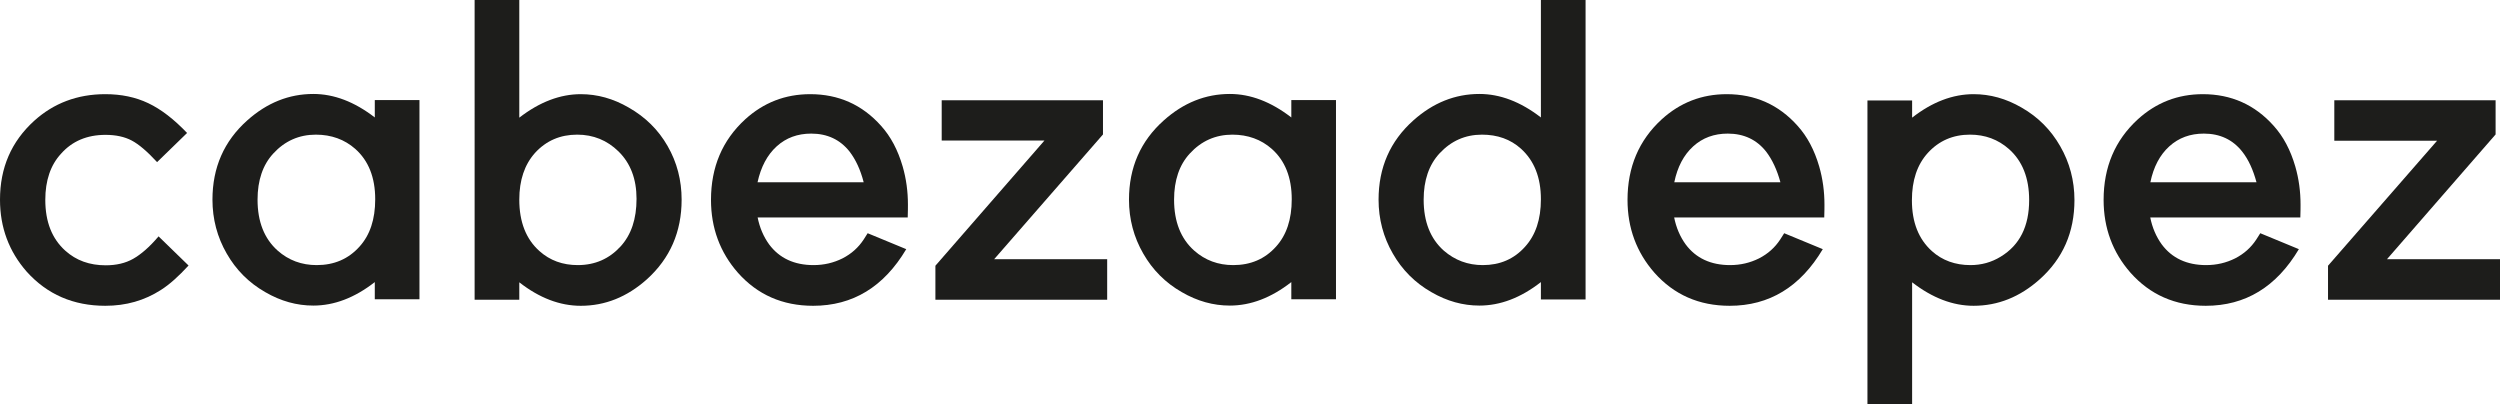 <?xml version="1.0" encoding="utf-8"?>
<!-- Generator: Adobe Illustrator 18.0.0, SVG Export Plug-In . SVG Version: 6.00 Build 0)  -->
<!DOCTYPE svg PUBLIC "-//W3C//DTD SVG 1.1//EN" "http://www.w3.org/Graphics/SVG/1.1/DTD/svg11.dtd">
<svg version="1.1" id="Capa_1" xmlns="http://www.w3.org/2000/svg" xmlns:xlink="http://www.w3.org/1999/xlink" x="0px" y="0px"
	 viewBox="0 0 1192 192.8" enable-background="new 0 0 1192 192.8" xml:space="preserve">
<g>
	<path fill="#1D1D1B" d="M62.8,67c-3.4-1.8-7.6-2.7-12.5-2.7c-8.8,0-15.9,3-21.2,9c-5,5.4-7.5,12.8-7.5,22c0,10.5,3.2,18.5,9.5,24.2
		c5.2,4.7,11.6,7,19.3,7c5,0,9.4-1,13.1-3.1c3.7-2.1,7.8-5.6,12.1-10.7l14.3,13.9c-4.7,5.1-9,9-13.1,11.6
		c-7.9,5.1-16.7,7.6-26.6,7.6c-15.2,0-27.7-5.4-37.5-16.3C4.3,119.9,0,108.5,0,95.2C0,80,5.4,67.5,16.3,57.6
		c9.3-8.4,20.6-12.7,33.9-12.7c7.6,0,14.4,1.4,20.5,4.3c6.1,2.9,12.2,7.6,18.5,14.2L74.9,77.3C70.2,72.2,66.2,68.8,62.8,67z"/>
	<path fill="#1D1D1B" d="M178.7,142.8v-8.3c-9.6,7.5-19.4,11.2-29.3,11.2c-7.9,0-15.5-2.1-22.9-6.4c-7.9-4.5-14-10.7-18.4-18.4
		c-4.5-7.8-6.8-16.4-6.8-25.7c0-15.3,5.5-27.9,16.6-37.8c9.4-8.4,19.9-12.6,31.5-12.6c9.8,0,19.6,3.7,29.3,11.2v-8.3H200v95H178.7z
		 M130.3,73.2c-5,5.4-7.5,12.8-7.5,22c0,10.5,3.2,18.6,9.6,24.3c5.2,4.6,11.4,6.9,18.6,6.9c8.3,0,15.1-2.9,20.4-8.8
		c5-5.5,7.5-13,7.5-22.6c0-10.4-3.2-18.4-9.5-24c-5.1-4.5-11.4-6.8-18.8-6.8C142.6,64.2,135.8,67.2,130.3,73.2z"/>
	<path fill="#1D1D1B" d="M226.3,0h21.3v56.1c9.7-7.5,19.5-11.2,29.3-11.2c7.9,0,15.5,2.1,22.9,6.4c7.9,4.5,14.1,10.6,18.5,18.3
		c4.5,7.8,6.7,16.4,6.7,25.6c0,15.3-5.5,28-16.6,38c-9.4,8.4-19.9,12.6-31.5,12.6c-9.9,0-19.7-3.7-29.3-11.2v8.3h-21.3V0z
		 M255.1,72.9c-5,5.6-7.5,13-7.5,22.3c0,10.6,3.2,18.8,9.6,24.5c5,4.5,11.1,6.7,18.3,6.7c8.2,0,15-3,20.4-8.9
		c5.1-5.6,7.6-13.1,7.6-22.7c0-9.5-2.9-17-8.6-22.6c-5.4-5.3-12-8-19.7-8C267.1,64.2,260.4,67.1,255.1,72.9z"/>
	<path fill="#1D1D1B" d="M361.2,103.5c1,5.1,2.9,9.4,5.5,13c4.9,6.6,12,9.9,21.2,9.9c5,0,9.6-1.1,13.8-3.2c4.3-2.2,7.6-5.2,10.1-9
		l1.9-3l18.4,7.6c-10.7,18-25.5,27-44.4,27c-14.6,0-26.6-5.3-35.9-15.8c-8.5-9.7-12.8-21.3-12.8-34.7c0-15.6,5.4-28.4,16.3-38.4
		c8.8-8,19.1-12,31-12c13.5,0,24.8,5,33.8,15.1c4.6,5.1,8,11.5,10.3,19.4c1.7,5.9,2.5,11.9,2.5,18.2c0,1,0,3.1-0.1,6.1H361.2z
		 M405.1,72.3c-4.5-5.7-10.6-8.6-18.3-8.6c-6.5,0-12,2-16.5,6.1c-4.5,4.1-7.5,9.8-9.1,17.1h50.6C410.3,81,408,76.1,405.1,72.3z"/>
	<path fill="#1D1D1B" d="M474,123.6h53.9v19.3H446v-16.2L498,67h-49V47.8h76.9v16.3L474,123.6z"/>
	<path fill="#1D1D1B" d="M615.7,142.8v-8.3c-9.6,7.5-19.4,11.2-29.3,11.2c-7.9,0-15.5-2.1-22.9-6.4c-7.9-4.5-14-10.7-18.4-18.4
		c-4.5-7.8-6.8-16.4-6.8-25.7c0-15.3,5.5-27.9,16.6-37.8c9.4-8.4,19.9-12.6,31.5-12.6c9.8,0,19.6,3.7,29.3,11.2v-8.3H637v95H615.7z
		 M567.3,73.2c-5,5.4-7.5,12.8-7.5,22c0,10.5,3.2,18.6,9.6,24.3c5.2,4.6,11.4,6.9,18.6,6.9c8.3,0,15.1-2.9,20.4-8.8
		c5-5.5,7.5-13,7.5-22.6c0-10.4-3.2-18.4-9.5-24c-5.1-4.5-11.4-6.8-18.8-6.8C579.6,64.2,572.8,67.2,567.3,73.2z"/>
	<path fill="#1D1D1B" d="M734.7,142.8v-8.3c-9.6,7.5-19.4,11.2-29.3,11.2c-7.9,0-15.5-2.1-22.9-6.4c-7.9-4.5-14-10.7-18.4-18.4
		c-4.5-7.8-6.8-16.4-6.8-25.7c0-15.3,5.5-27.9,16.6-37.8c9.4-8.4,19.9-12.6,31.5-12.6c9.8,0,19.6,3.7,29.3,11.2V0H756v142.8H734.7z
		 M686.4,73.1c-5.1,5.5-7.6,12.9-7.6,22.1c0,10.5,3.2,18.6,9.6,24.3c5.3,4.6,11.5,6.9,18.6,6.9c8.2,0,14.9-2.9,20.1-8.7
		c5.1-5.6,7.6-13.1,7.6-22.7c0-10.4-3.2-18.4-9.5-24.1c-5-4.5-11.2-6.7-18.6-6.7C698.6,64.2,691.9,67.2,686.4,73.1z"/>
	<path fill="#1D1D1B" d="M798.2,103.5c1,5.1,2.9,9.4,5.5,13c4.9,6.6,12,9.9,21.2,9.9c5,0,9.6-1.1,13.8-3.2c4.3-2.2,7.6-5.2,10.1-9
		l1.9-3l18.4,7.6c-10.7,18-25.5,27-44.4,27c-14.6,0-26.6-5.3-35.9-15.8c-8.5-9.7-12.8-21.3-12.8-34.7c0-15.6,5.4-28.4,16.3-38.4
		c8.8-8,19.1-12,31-12c13.5,0,24.8,5,33.8,15.1c4.6,5.1,8,11.5,10.3,19.4c1.7,5.9,2.5,11.9,2.5,18.2c0,1,0,3.1-0.1,6.1H798.2z
		 M842.1,72.3c-4.5-5.7-10.6-8.6-18.3-8.6c-6.5,0-12,2-16.5,6.1c-4.5,4.1-7.5,9.8-9,17.1h50.6C847.3,81,845,76.1,842.1,72.3z"/>
	<path fill="#1D1D1B" d="M911.7,47.8v8.3c9.6-7.5,19.4-11.2,29.3-11.2c7.9,0,15.5,2.1,22.9,6.4c7.9,4.5,14,10.7,18.4,18.4
		c4.5,7.8,6.8,16.4,6.8,25.7c0,15.3-5.5,27.9-16.6,37.8c-9.4,8.4-19.9,12.6-31.5,12.6c-9.8,0-19.6-3.7-29.3-11.2v58.3h-21.3v-145
		H911.7z M919.2,72.9c-5.1,5.6-7.6,13.1-7.6,22.6c0,10.5,3.2,18.5,9.5,24.2c5,4.5,11.2,6.7,18.4,6.7c5.2,0,10-1.3,14.4-4
		c9.1-5.5,13.6-14.5,13.6-27c0-10.5-3.2-18.6-9.6-24.3c-5.2-4.6-11.4-6.9-18.6-6.9C931.2,64.2,924.5,67.1,919.2,72.9z"/>
	<path fill="#1D1D1B" d="M1025.2,103.5c1,5.1,2.9,9.4,5.5,13c4.9,6.6,12,9.9,21.2,9.9c5,0,9.6-1.1,13.8-3.2c4.3-2.2,7.6-5.2,10.1-9
		l1.9-3l18.4,7.6c-10.7,18-25.5,27-44.4,27c-14.6,0-26.6-5.3-35.9-15.8c-8.5-9.7-12.8-21.3-12.8-34.7c0-15.6,5.4-28.4,16.3-38.4
		c8.8-8,19.1-12,31-12c13.5,0,24.8,5,33.8,15.1c4.6,5.1,8,11.5,10.3,19.4c1.7,5.9,2.5,11.9,2.5,18.2c0,1,0,3.1-0.1,6.1H1025.2z
		 M1069.1,72.3c-4.5-5.7-10.6-8.6-18.3-8.6c-6.5,0-12,2-16.5,6.1c-4.5,4.1-7.5,9.8-9,17.1h50.6C1074.3,81,1072.1,76.1,1069.1,72.3z"
		/>
	<path fill="#1D1D1B" d="M1138.1,123.6h53.9v19.3H1110v-16.2l52-59.6h-49V47.8h76.9v16.3L1138.1,123.6z"/>
</g>
</svg>
